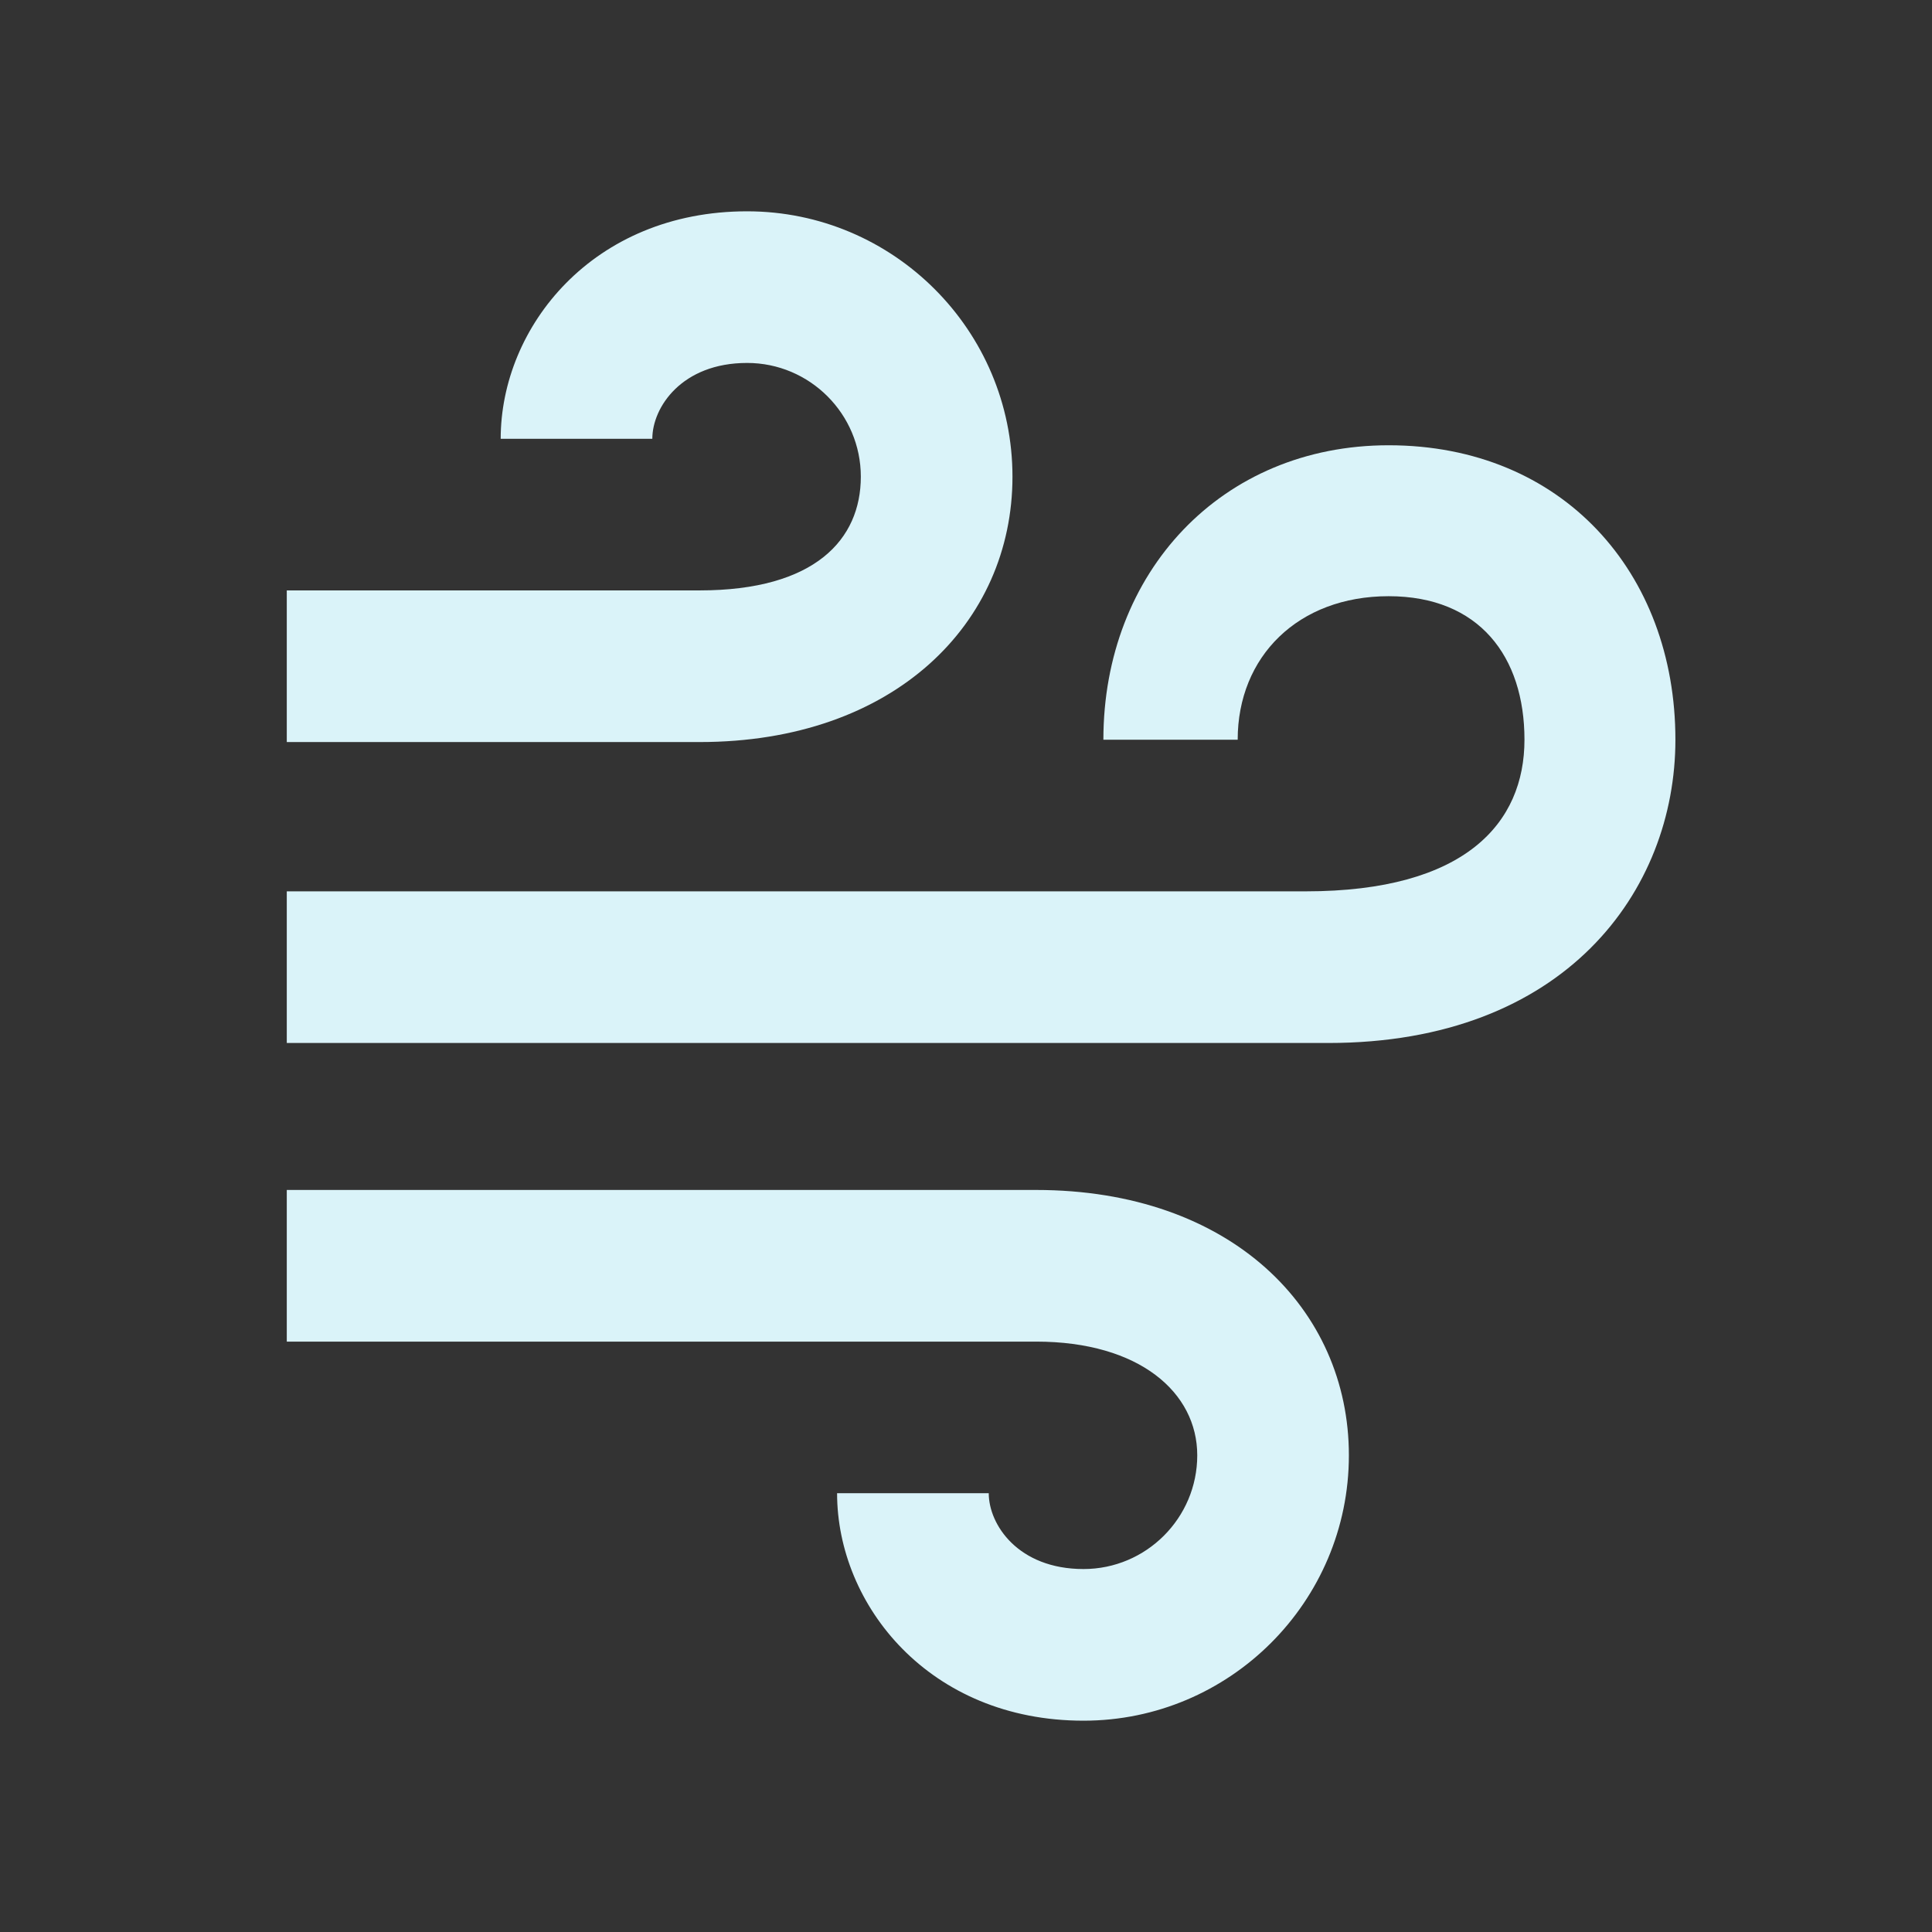 <?xml version="1.0" encoding="UTF-8" standalone="no"?>
<svg
   width="128"
   height="128"
   viewBox="0 0 128 128"
   fill="none"
   version="1.1"
   id="svg15"
   sodipodi:docname="logo.svg"
   inkscape:version="1.3.2 (091e20e, 2023-11-25, custom)"
   xmlns:inkscape="http://www.inkscape.org/namespaces/inkscape"
   xmlns:sodipodi="http://sodipodi.sourceforge.net/DTD/sodipodi-0.dtd"
   xmlns="http://www.w3.org/2000/svg"
   xmlns:svg="http://www.w3.org/2000/svg">
  <rect x="0" y="0" width="128" height="128" fill="#333333" stroke="none"/>
  <sodipodi:namedview
     id="namedview15"
     pagecolor="#ffffff"
     bordercolor="#000000"
     borderopacity="0.25"
     inkscape:showpageshadow="2"
     inkscape:pageopacity="0.0"
     inkscape:pagecheckerboard="0"
     inkscape:deskcolor="#d1d1d1"
     inkscape:zoom="11.313709"
     inkscape:cx="38.890873"
     inkscape:cy="59.352775"
     inkscape:window-width="3840"
     inkscape:window-height="2054"
     inkscape:window-x="-11"
     inkscape:window-y="-11"
     inkscape:window-maximized="1"
     inkscape:current-layer="svg15" />
  <path
     d="M67.079 31.581C67.079 21.886 59.192 14 49.498 14C39.28 14 33.172 21.66 33.172 29.07H43.218C43.218 26.985 45.167 24.046 49.498 24.046C53.652 24.046 57.032 27.427 57.032 31.581C57.032 35.736 54 39.116 46.353 39.116H19V49.163H46.353C59.259 49.163 67.079 41.276 67.079 31.581ZM67.079 31.581C67.079 21.886 59.192 14 49.498 14C39.28 14 33.172 21.66 33.172 29.07H43.218C43.218 26.985 45.167 24.046 49.498 24.046C53.652 24.046 57.032 27.427 57.032 31.581C57.032 35.736 54 39.116 46.353 39.116H19V49.163H46.353C59.259 49.163 67.079 41.276 67.079 31.581Z"
     fill="url(#paint0_linear)"
     id="path1"
     style="fill:#daf3f9;fill-opacity:1" />
  <path
     d="M92 29.5C80.919 29.5 73.102 37.927 73.102 49.008H82C82 43.5 86 39.5 92 39.5C98 39.5 101 43.5 101 49.008C101 54.516 97.104 59.054 86.5 59.054H19V69.101H88C103.703 69.101 111 59.008 111 49.008C111 37.927 103.5 29.5 92 29.5Z"
     fill="url(#paint2_linear)"
     id="path3"
     style="fill:#daf3f9;fill-opacity:1" />
  <path
     d="m 19,78.838 v 10.047 h 19.287 1.219 29.135 c 6.859,0 10.68,3.379 10.68,7.533 10e-7,4.154 -3.381,7.535 -7.535,7.535 -4.33,0 -6.279,-2.939 -6.279,-5.023 H 55.459 c 0,7.41 6.109,15.07 16.326,15.07 9.695,0 17.582,-7.887 17.582,-17.582 0,-9.695 -7.821,-17.58 -20.727,-17.58 h -29.135 -1.219 z"
     style="fill:#daf3f9;stroke-width:1.243;fill-opacity:1"
     id="path15" />
  <defs
     id="defs15">
    <linearGradient
       id="paint0_linear"
       x1="27"
       y1="22.5"
       x2="85"
       y2="114"
       gradientUnits="userSpaceOnUse">
      <stop
         offset="0.078"
         stop-color="#54C8F1"
         id="stop4" />
      <stop
         offset="0.573"
         stop-color="#41A2EF"
         id="stop5" />
      <stop
         offset="1"
         stop-color="#3386EE"
         id="stop6" />
    </linearGradient>
    <linearGradient
       id="paint1_linear"
       x1="27"
       y1="22.5"
       x2="85"
       y2="114"
       gradientUnits="userSpaceOnUse">
      <stop
         offset="0.078"
         stop-color="#54C8F1"
         id="stop7" />
      <stop
         offset="0.573"
         stop-color="#41A2EF"
         id="stop8" />
      <stop
         offset="1"
         stop-color="#3386EE"
         id="stop9" />
    </linearGradient>
    <linearGradient
       id="paint2_linear"
       x1="27"
       y1="22.5"
       x2="85"
       y2="114"
       gradientUnits="userSpaceOnUse">
      <stop
         offset="0.078"
         stop-color="#54C8F1"
         id="stop10" />
      <stop
         offset="0.573"
         stop-color="#41A2EF"
         id="stop11" />
      <stop
         offset="1"
         stop-color="#3386EE"
         id="stop12" />
    </linearGradient>
    <linearGradient
       id="paint3_linear"
       x1="27"
       y1="22.5"
       x2="85"
       y2="114"
       gradientUnits="userSpaceOnUse"
       gradientTransform="matrix(1.557,0,0,0.992,-10.584,0.657)">
      <stop
         offset="0.078"
         stop-color="#54C8F1"
         id="stop13" />
      <stop
         offset="0.573"
         stop-color="#41A2EF"
         id="stop14" />
      <stop
         offset="1"
         stop-color="#3386EE"
         id="stop15" />
    </linearGradient>
  </defs>
</svg>
